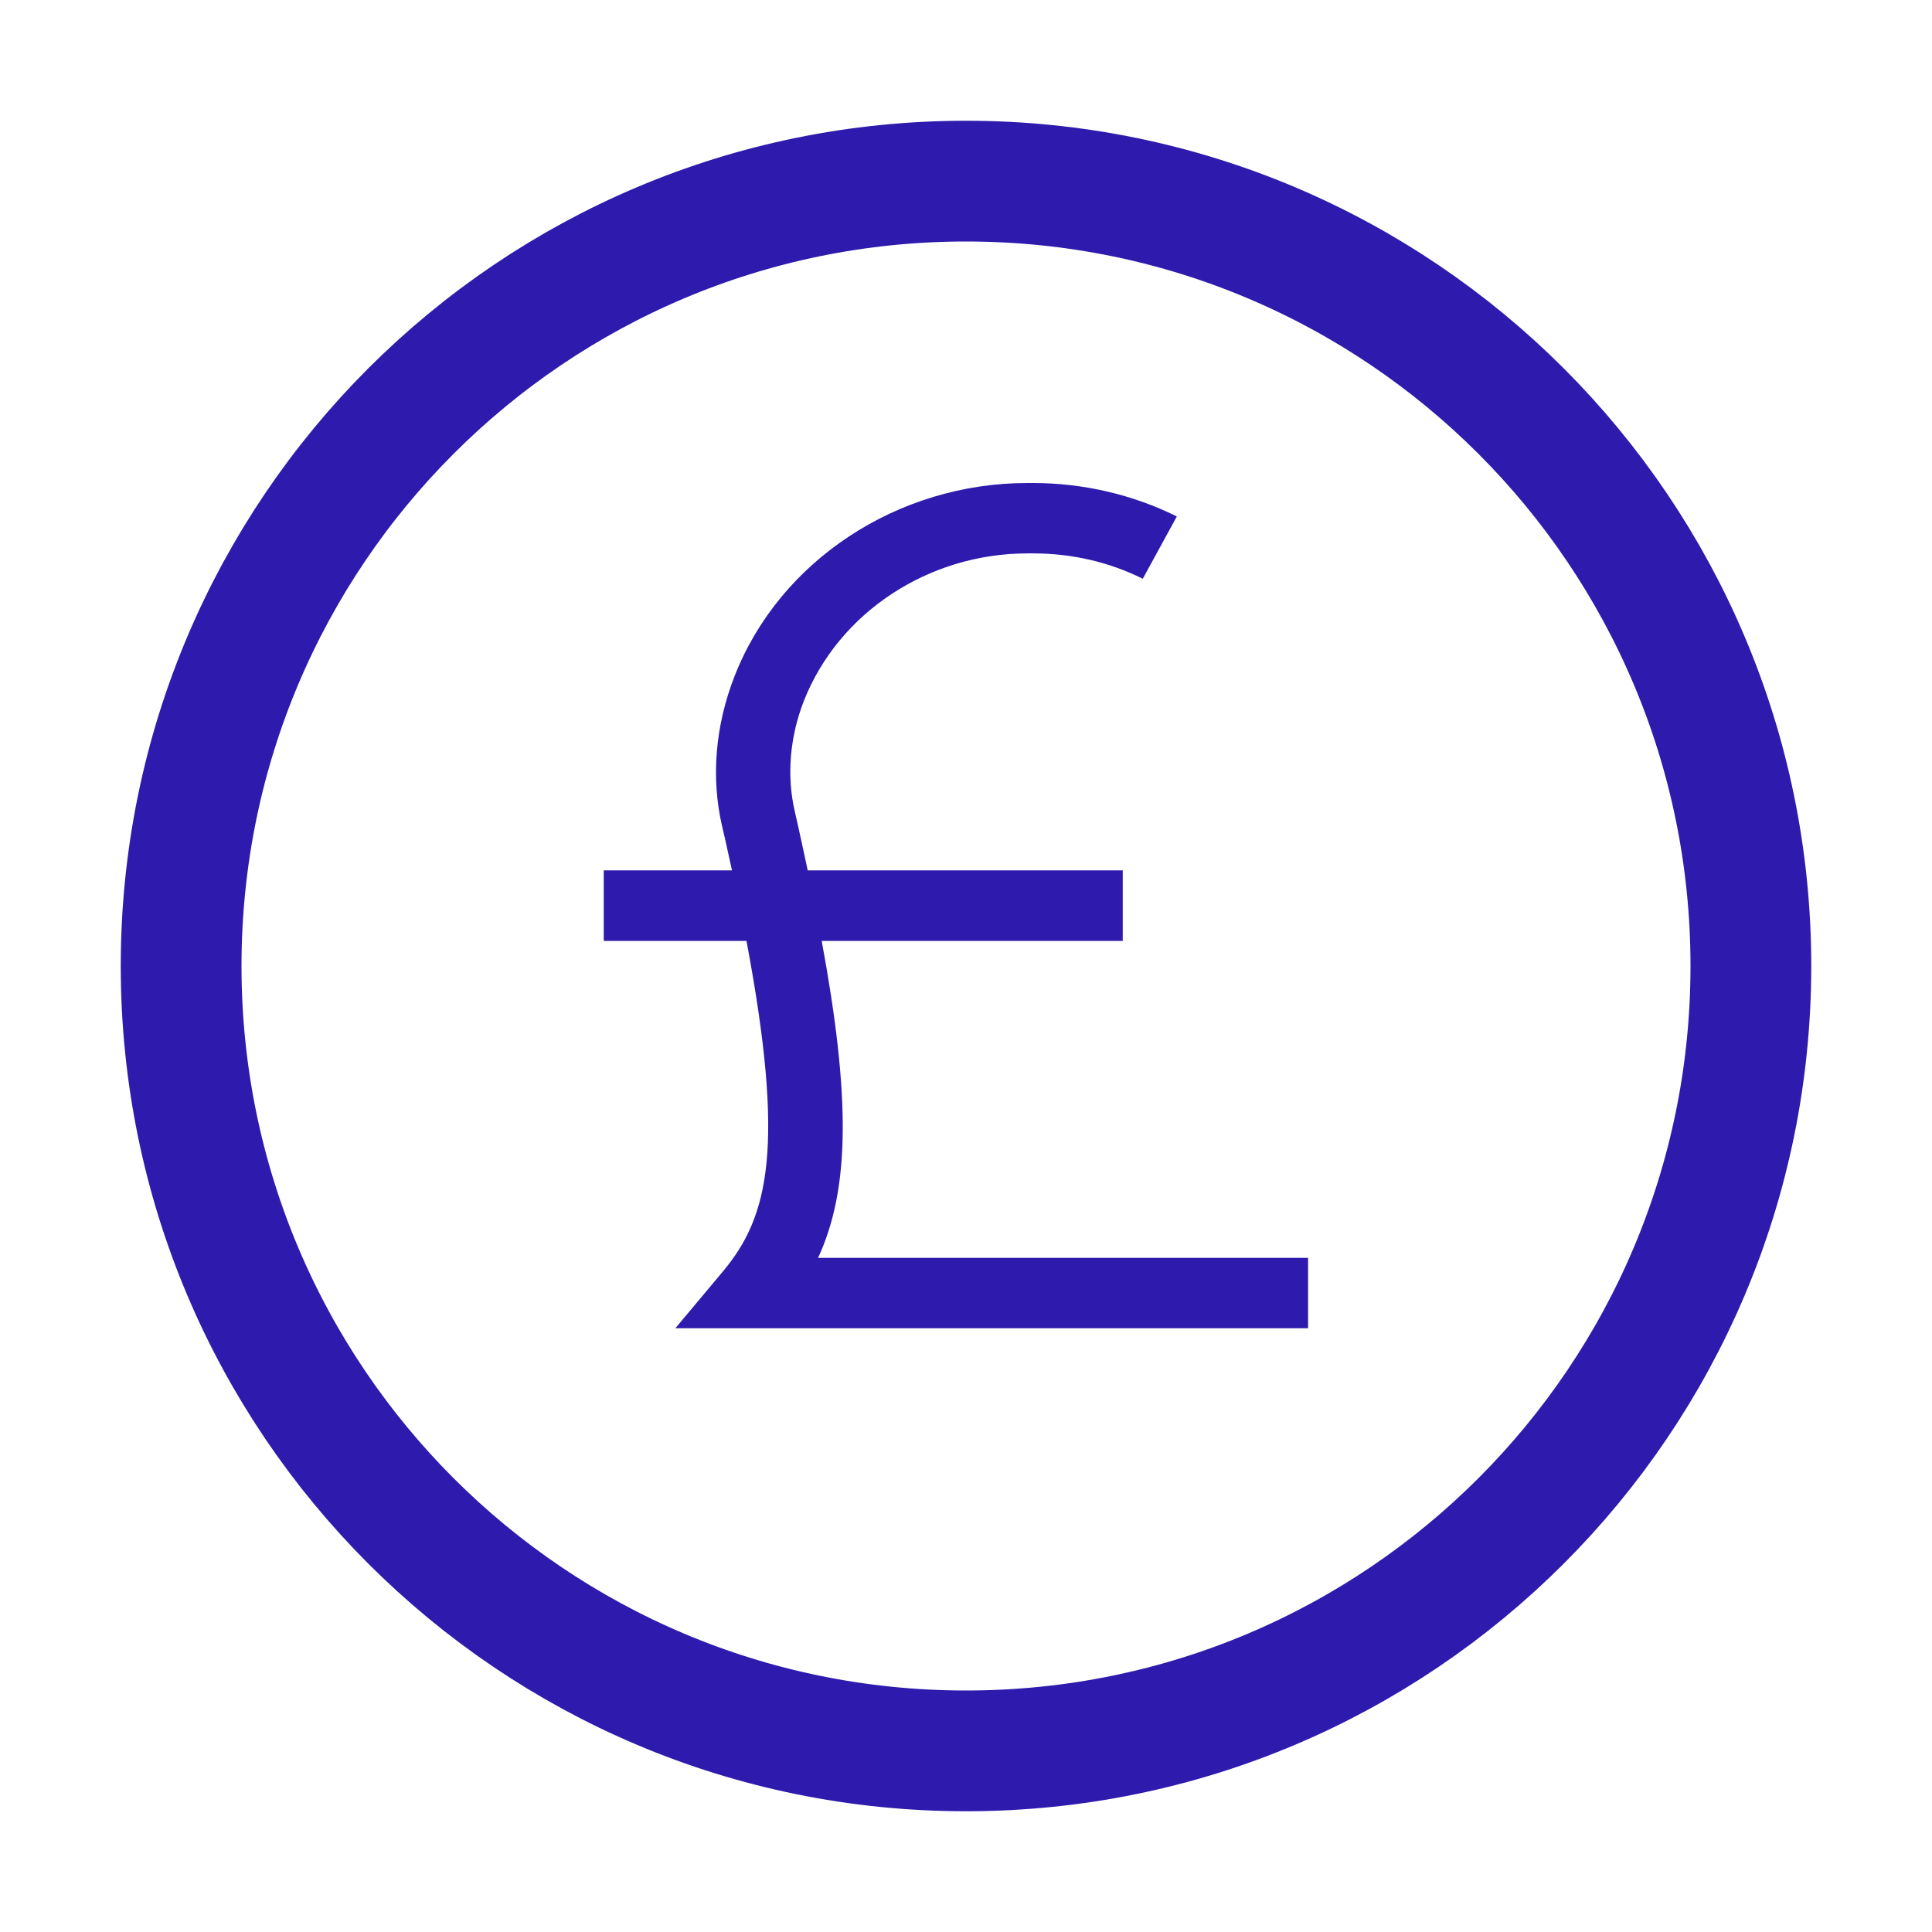<svg width="16" height="16" viewBox="0 0 16 16" fill="none" xmlns="http://www.w3.org/2000/svg">
<g id="clock">
<path id="Vector" d="M14.5 8C14.5 11.59 11.59 14.5 8 14.5C4.41 14.5 1.5 11.59 1.5 8C1.5 4.41 4.41 1.5 8 1.5C11.59 1.5 14.5 4.41 14.5 8Z" stroke="#2E1AAD" stroke-linecap="round" stroke-linejoin="round"/>
<path id="Vector_2" d="M5.989 10.527L5.593 11H10.833V10.417H6.775C7.039 9.845 7.045 9.092 6.805 7.792H9.298V7.208H6.689C6.655 7.051 6.621 6.888 6.581 6.715C6.514 6.424 6.541 6.1 6.658 5.803C6.946 5.073 7.689 4.583 8.509 4.583H8.555C8.875 4.583 9.182 4.653 9.464 4.793L9.746 4.277C9.381 4.096 8.97 4 8.555 4H8.509C7.435 4 6.458 4.642 6.084 5.598C5.924 6.007 5.887 6.435 5.979 6.838C6.01 6.966 6.035 7.089 6.062 7.208H5V7.792H6.182C6.504 9.504 6.366 10.075 5.989 10.527Z" fill="#2E1AAD"/>
</g>
</svg>

